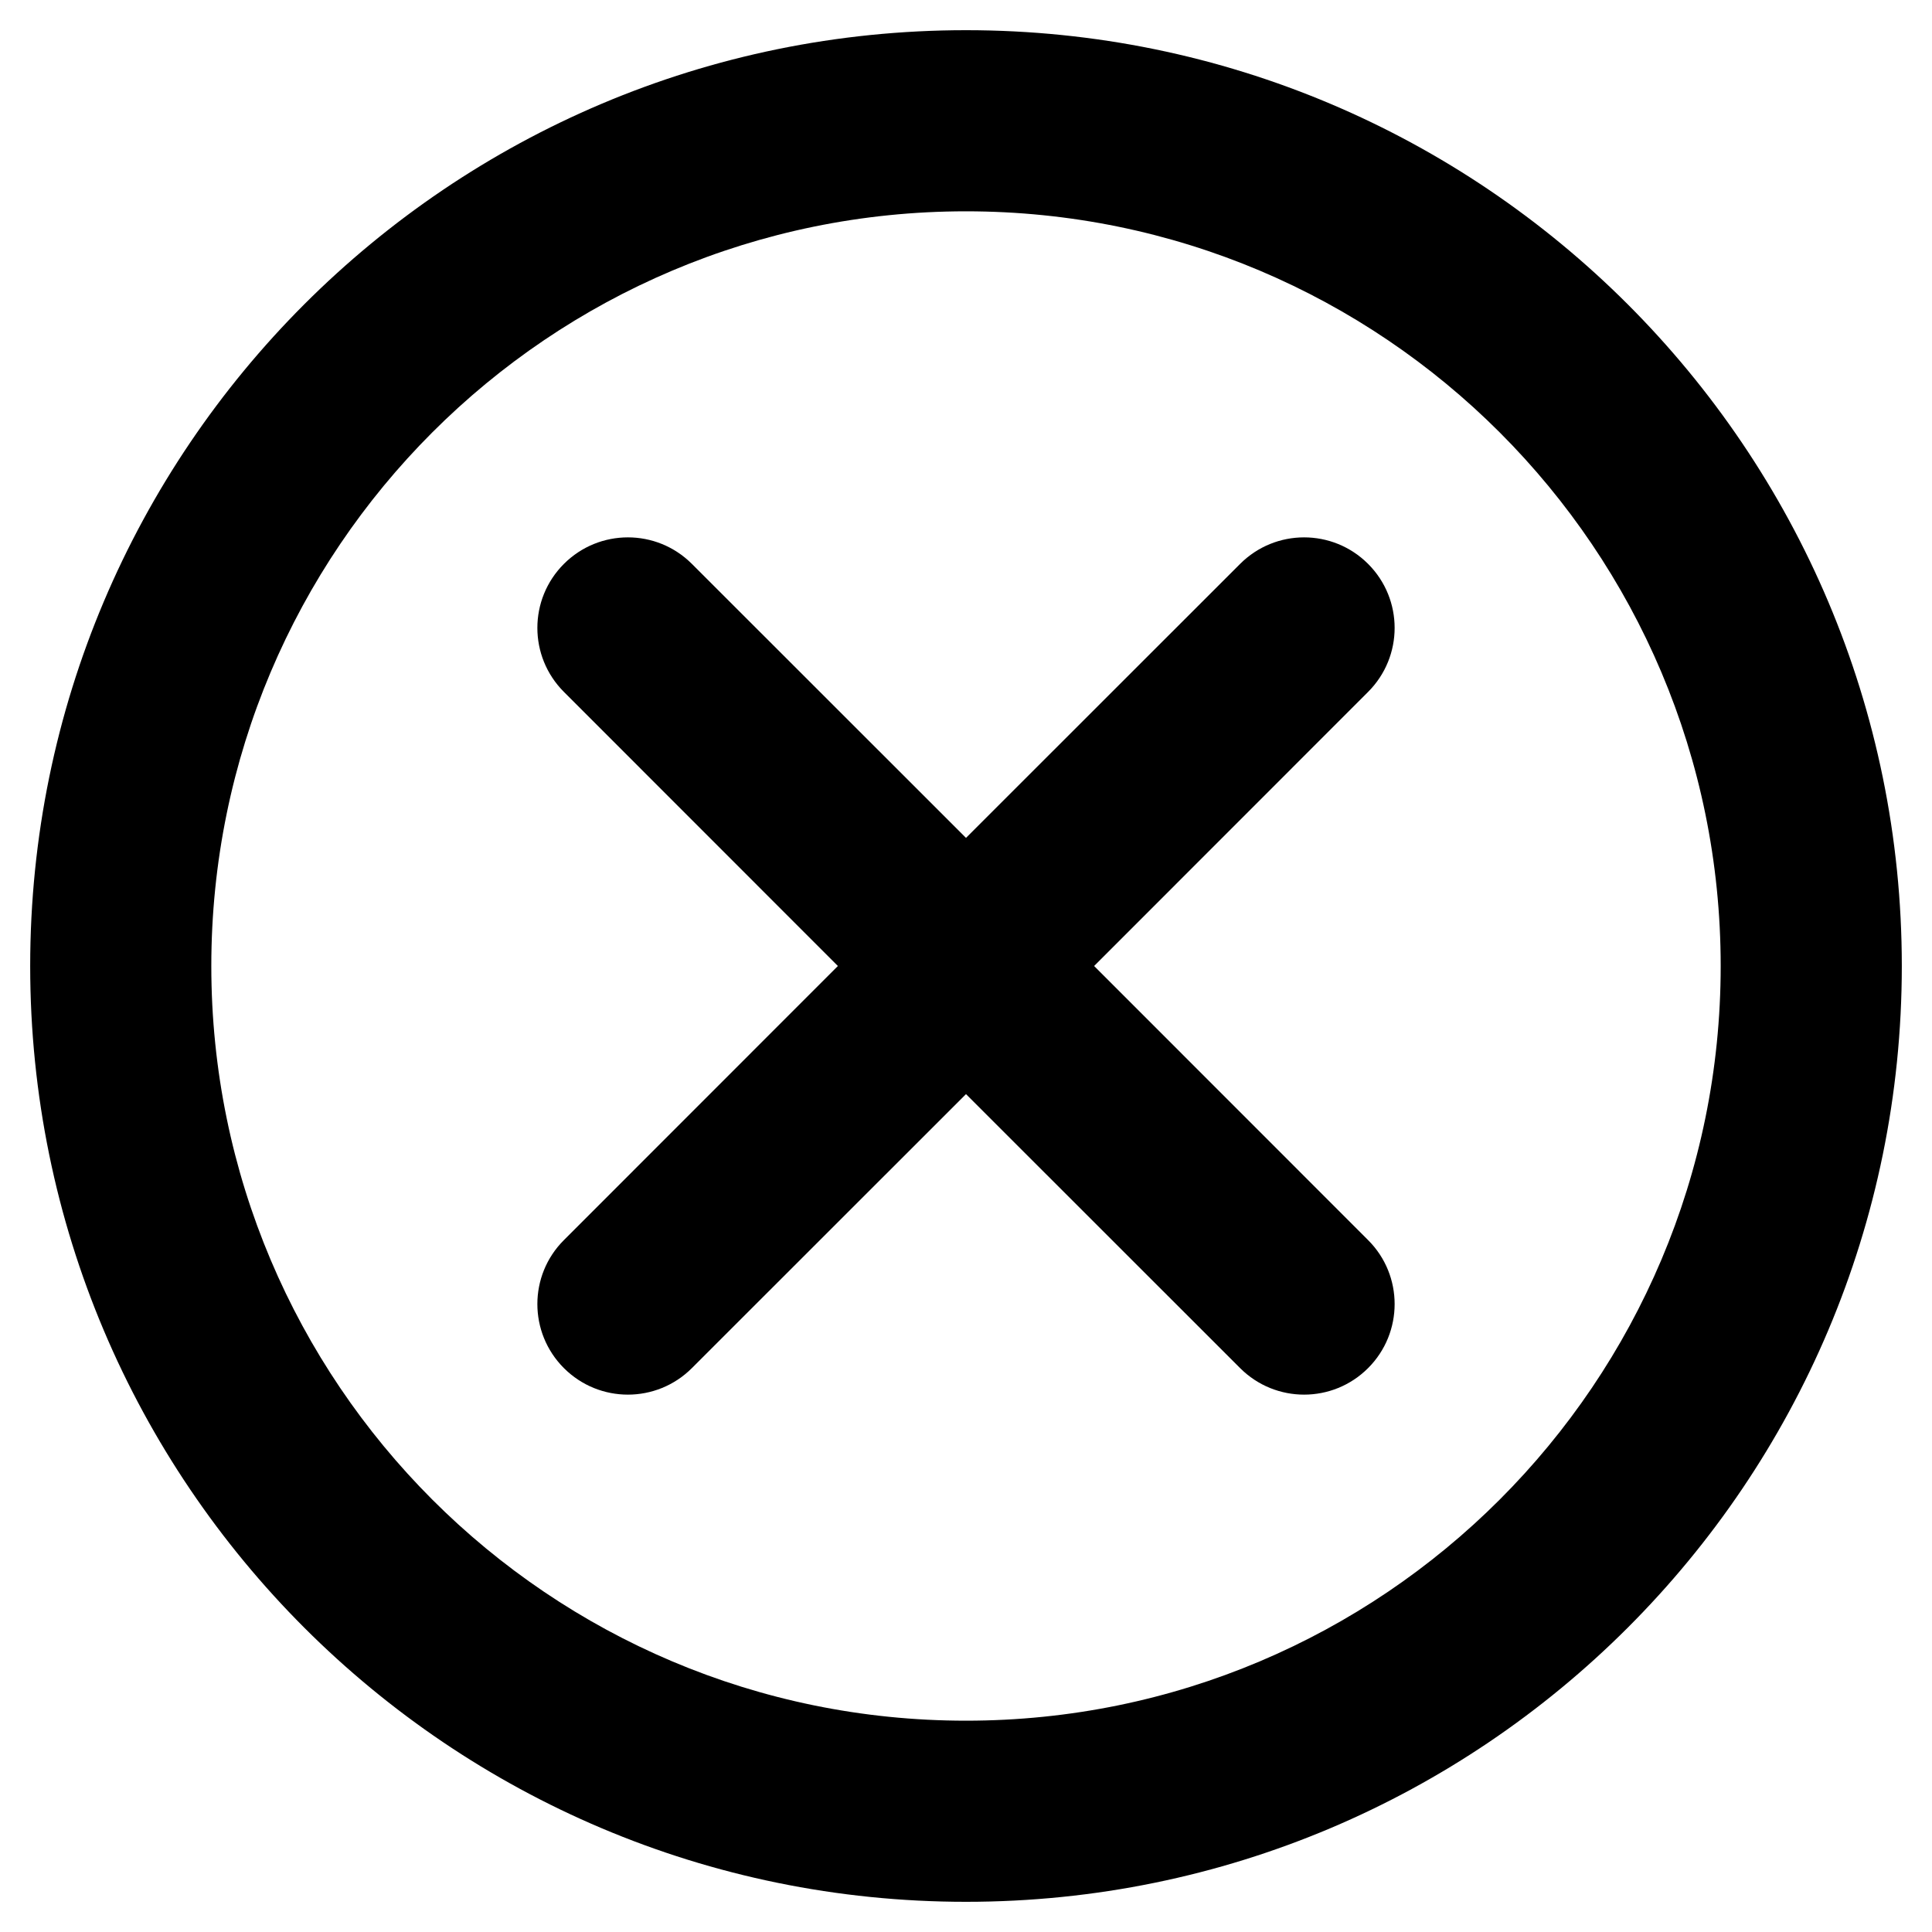 <svg width="16" height="16" viewBox="0 0 16 16" fill="none" xmlns="http://www.w3.org/2000/svg">
<g clip-path="url(#clip0_2038_16866)">
<path fill-rule="evenodd" clip-rule="evenodd" d="M8 1.75C4.548 1.75 1.75 4.548 1.75 8C1.75 11.452 4.548 14.25 8 14.25C11.452 14.25 14.25 11.452 14.25 8C14.25 4.548 11.452 1.75 8 1.75ZM0.25 8C0.25 3.72 3.72 0.25 8 0.25C12.28 0.25 15.75 3.72 15.75 8C15.75 12.28 12.28 15.75 8 15.75C3.72 15.75 0.25 12.28 0.25 8Z" fill="black"/>
<path fill-rule="evenodd" clip-rule="evenodd" d="M11.33 5.73C11.623 5.437 11.623 4.963 11.33 4.67C11.037 4.377 10.563 4.377 10.27 4.67L8 6.939L5.73 4.67C5.437 4.377 4.963 4.377 4.67 4.67C4.377 4.963 4.377 5.437 4.67 5.73L6.939 8L4.67 10.27C4.377 10.562 4.377 11.037 4.67 11.33C4.963 11.623 5.437 11.623 5.73 11.33L8 9.061L10.27 11.33C10.563 11.623 11.037 11.623 11.33 11.33C11.623 11.037 11.623 10.562 11.33 10.27L9.061 8L11.33 5.73Z" fill="black"/>
</g>
<defs>
<clipPath id="clip0_2038_16866">
<rect width="16" height="16" fill="white"/>
</clipPath>
</defs>
</svg>
